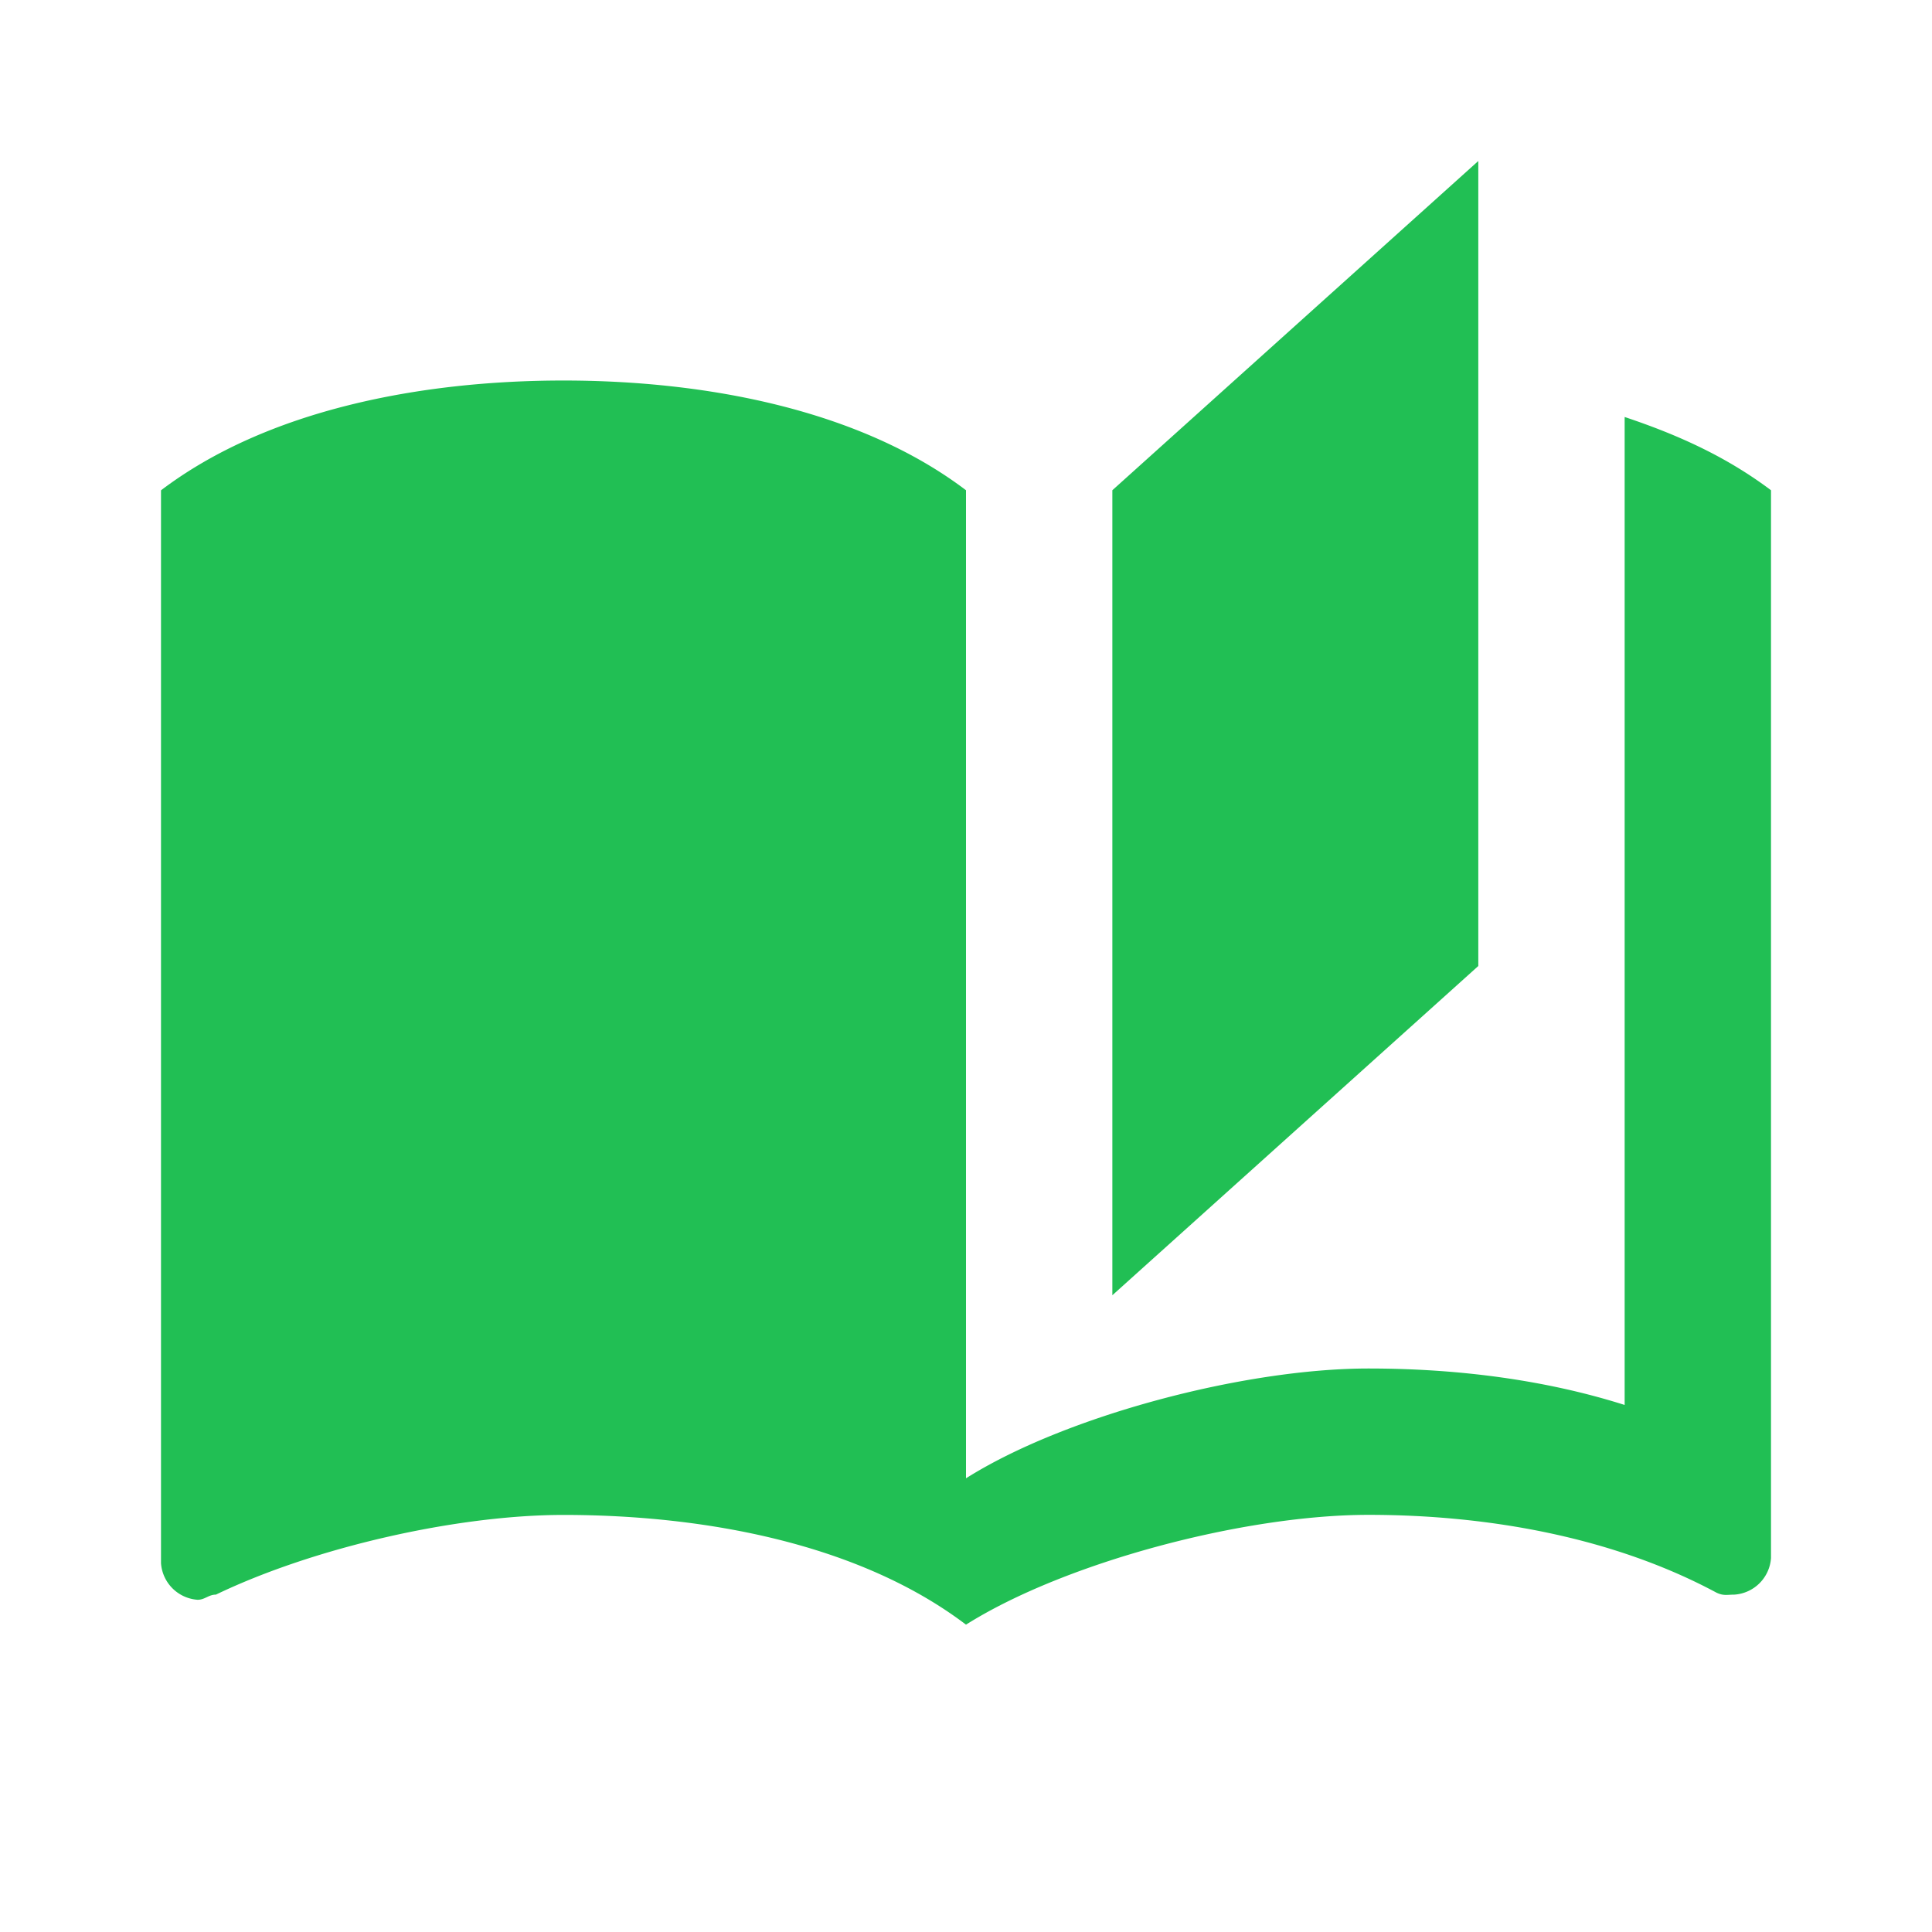<svg fill="#21bf54" viewBox="0 0 24 24" xmlns="http://www.w3.org/2000/svg">
  <path d="m18.364 2-4.546 4.09v10L18.364 12V2ZM7 4.727c-1.773 0-3.682.364-5 1.364v13.327a.49.49 0 0 0 .455.455c.09 0 .136-.064.227-.064 1.227-.59 3-.99 4.318-.99 1.773 0 3.682.363 5 1.363 1.227-.773 3.454-1.364 5-1.364 1.5 0 3.046.282 4.318.964.091.045.136.027.227.027a.489.489 0 0 0 .455-.454V6.09c-.546-.41-1.136-.682-1.818-.91v12.273C19.182 17.136 18.09 17 17 17c-1.546 0-3.773.59-5 1.364V6.09c-1.318-1-3.227-1.363-5-1.363Z"></path>
</svg>